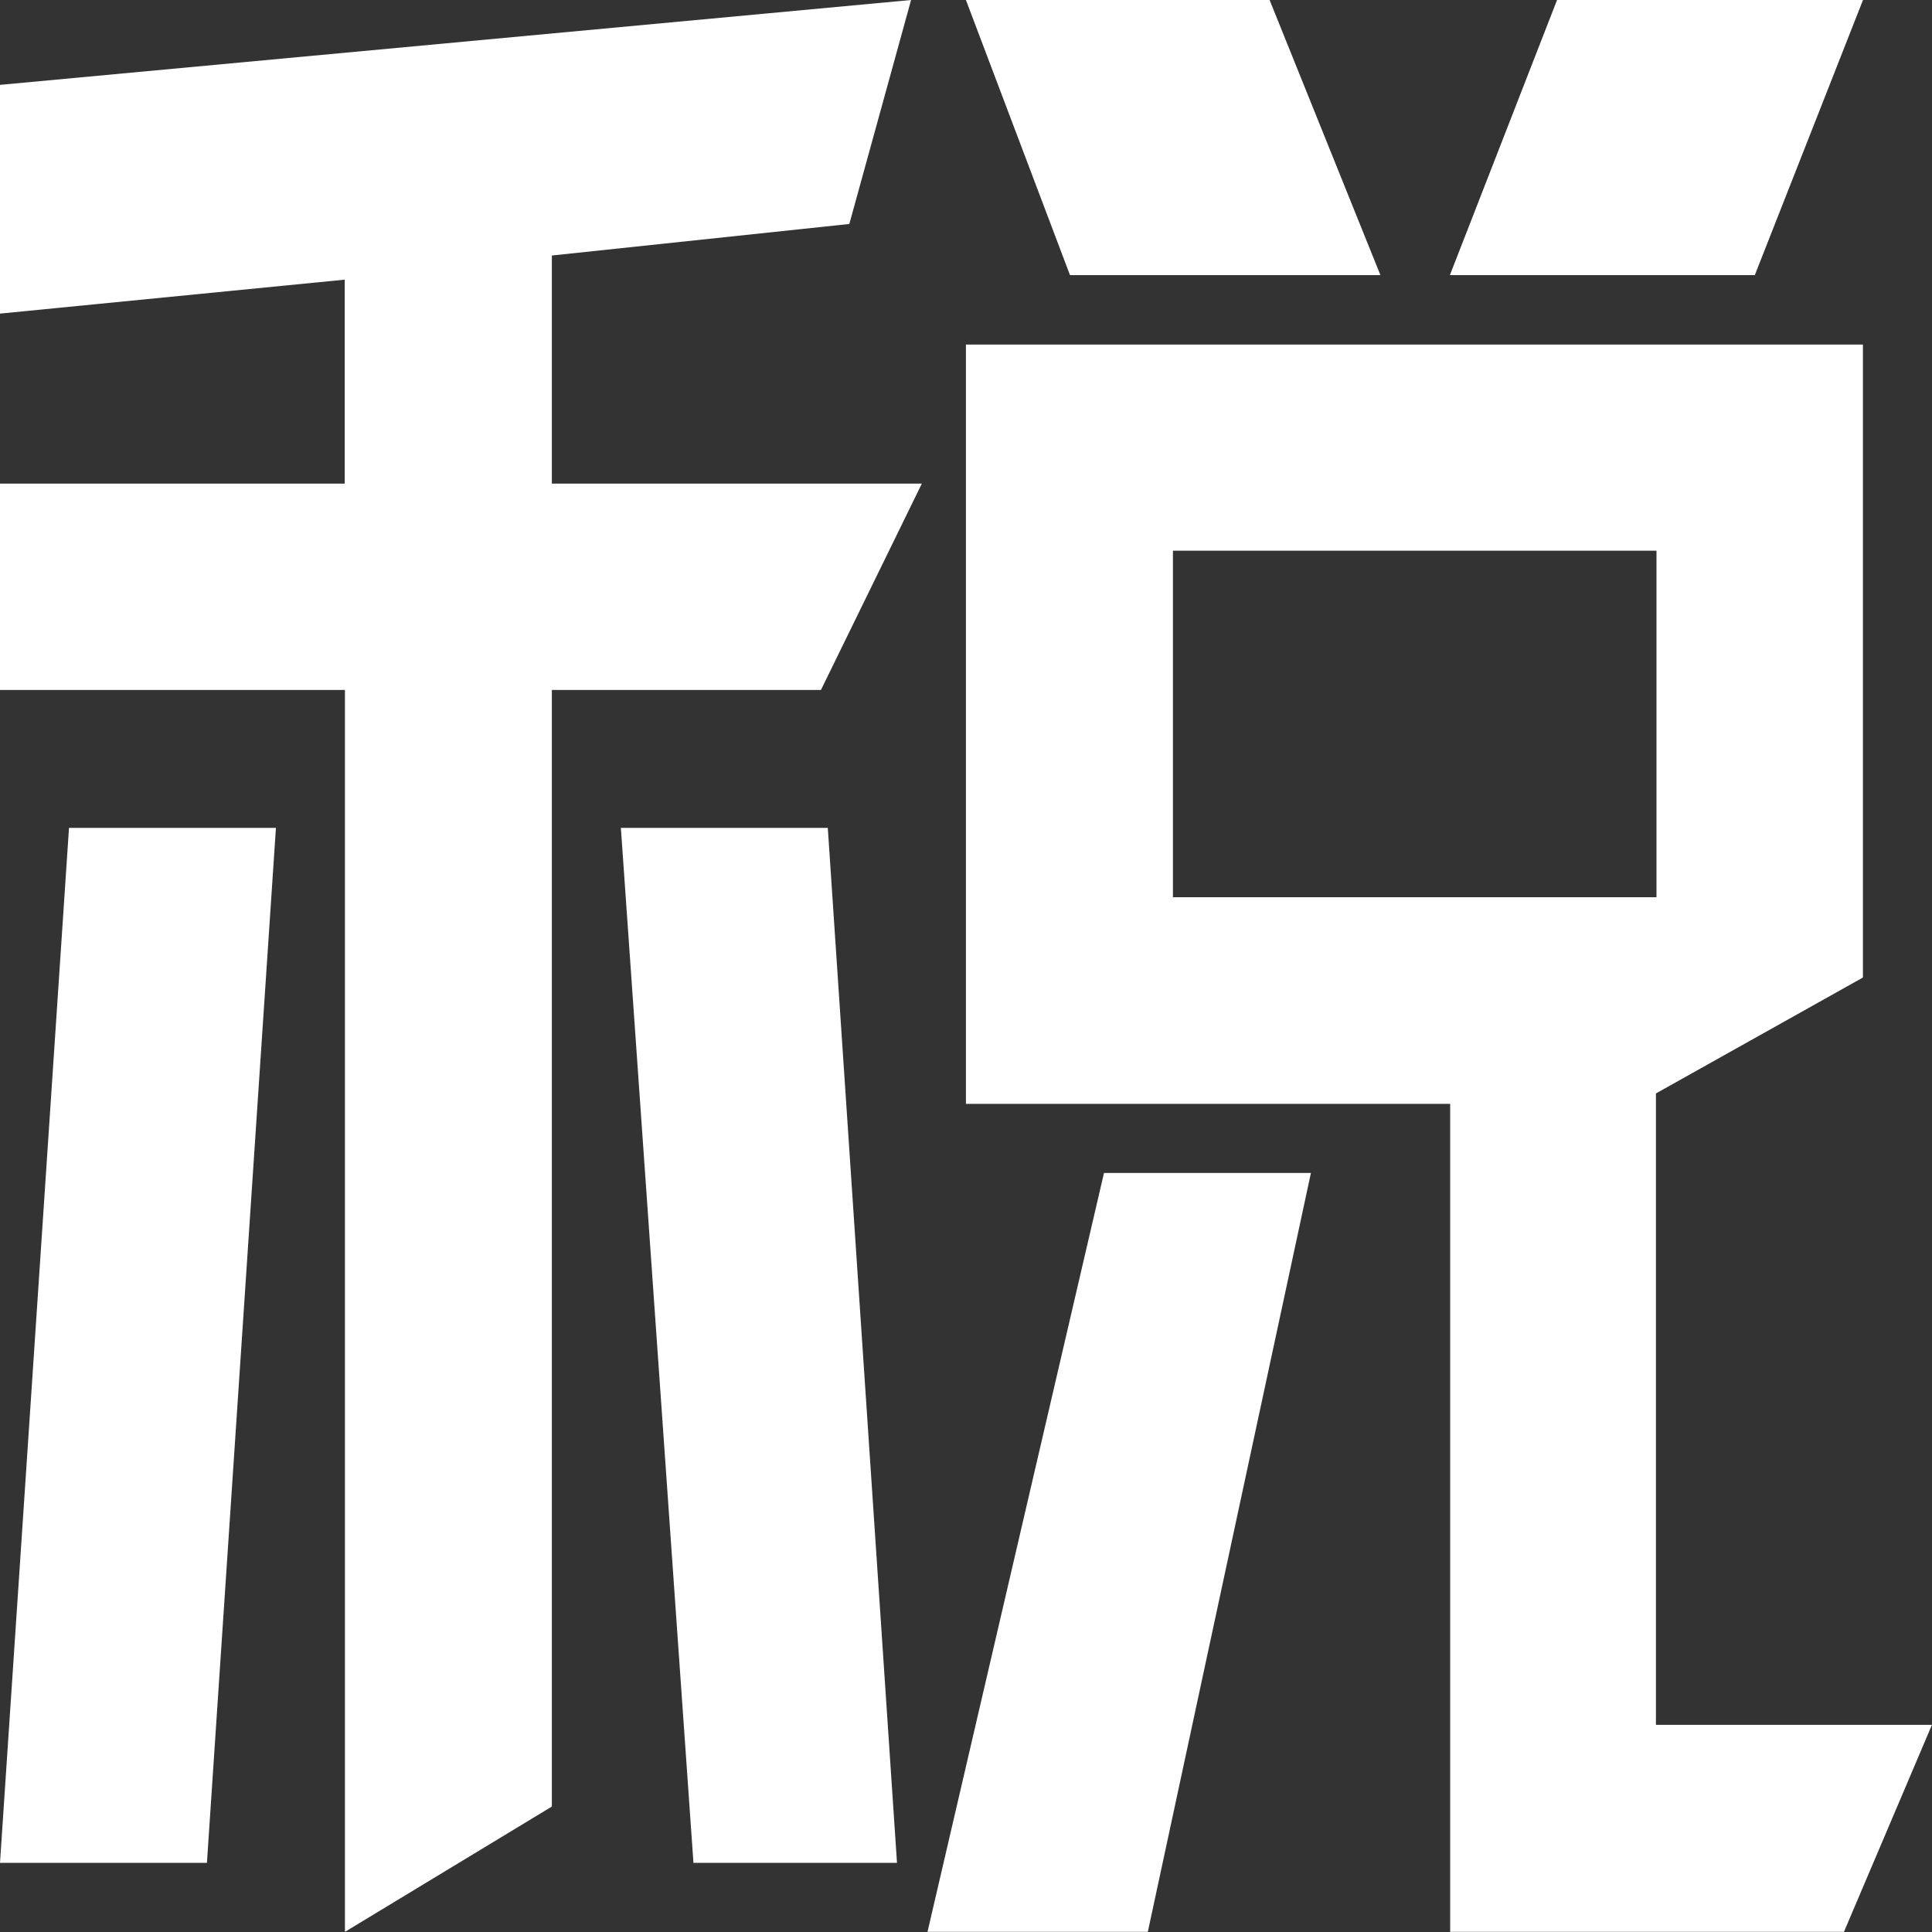 <?xml version="1.0" encoding="UTF-8"?>
<svg width="28px" height="28px" viewBox="0 0 28 28" version="1.1" xmlns="http://www.w3.org/2000/svg" xmlns:xlink="http://www.w3.org/1999/xlink">
    <rect x="0" y="0" width="28" height="28" fill="#333333" stroke="none"/>
    <!-- Generator: Sketch 52.4 (67378) - http://www.bohemiancoding.com/sketch -->
    <title>税号icon-click</title>
    <desc>Created with Sketch.</desc>
    <g id="Page-1" stroke="none" stroke-width="1" fill="none" fill-rule="evenodd">
        <g id="0.0控件库" transform="translate(-813, -2364)">
            <g id="税号icon-click" transform="translate(812, 2363)">
                <rect id="矩形" stroke="#979797" fill="#D8D8D8" opacity="0" x="0.5" y="0.5" width="29" height="29"></rect>
                <path d="M23.566,1 L28,1 L26.432,4.987 L22.013,4.987 L23.566,1 Z M19.4,1 L21.006,4.987 L16.507,4.987 L14.999,1 L19.4,1 Z M3.999,27.998 L1,27.998 L2,12.998 L4.999,12.998 L3.999,27.998 Z M11.05,27.998 L9.998,12.998 L12.997,12.998 L14,27.998 L11.05,27.998 Z M12.898,10.999 L8.998,10.999 L8.998,27.182 L5.999,28.998 L5.999,10.999 L1,10.999 L1,8.009 L5.996,8.009 L5.996,5.053 L1,5.545 L1,2.23 L14.204,1 L13.309,4.246 L8.998,4.703 L8.998,8.009 L14.36,8.009 L12.898,10.999 Z M17.635,28.998 L14.442,28.998 L17,17.999 L19.999,17.999 L17.635,28.998 Z M27.724,28.998 L22.017,28.998 L22.017,16.998 L14.999,16.998 L14.999,5.994 L27.999,5.994 L27.999,15.167 L24.999,16.847 L24.999,25.998 L28.999,25.998 L27.724,28.998 Z M17.999,14.003 L25.007,14.003 L25.007,8.981 L17.999,8.981 L17.999,14.003 Z" id="形状" fill="#FFFFFF"></path>
            </g>
        </g>
    </g>
</svg>